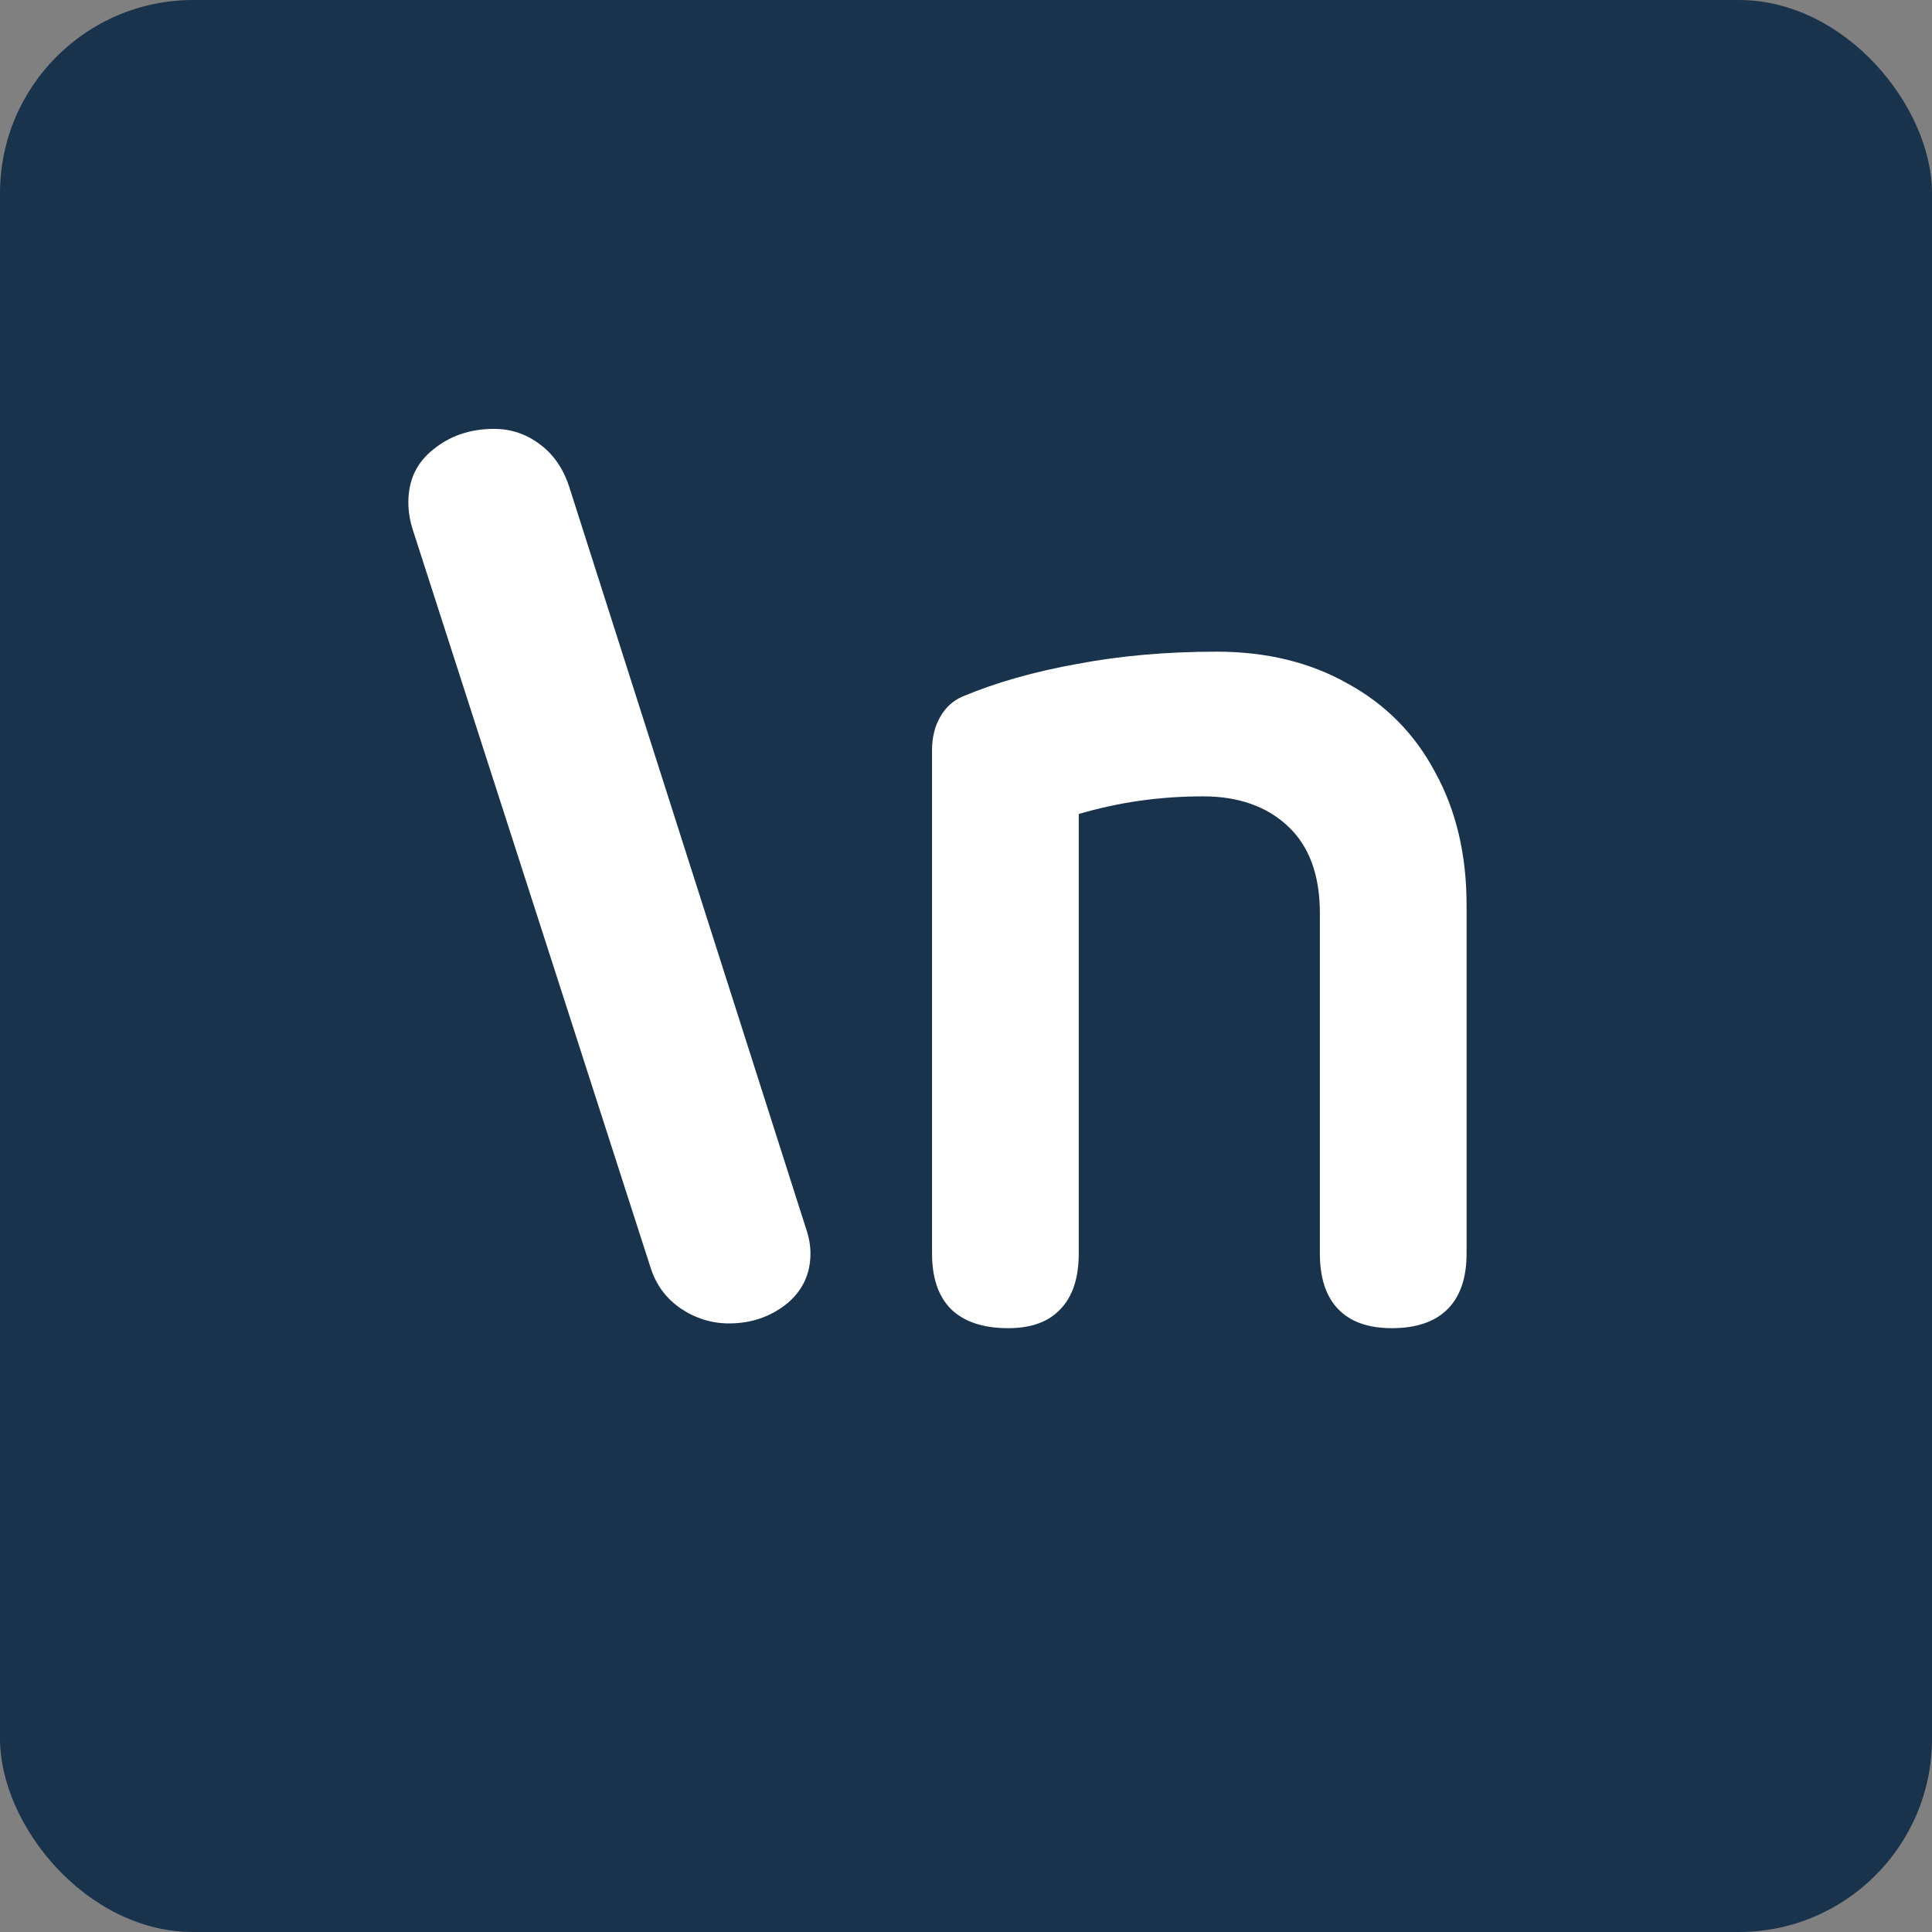 <svg width="200" height="200" viewBox="0 0 200 200" fill="none" xmlns="http://www.w3.org/2000/svg">
<rect x="0" y="0" width="200" height="200" fill="#808080" stroke="none"/>
<rect width="200" height="200" rx="20" fill="#1A334D"/>
<path d="M42.766 54.945C42.438 53.961 42.273 52.977 42.273 51.992C42.273 49.695 43.141 47.867 44.875 46.508C46.609 45.102 48.695 44.398 51.133 44.398C52.914 44.398 54.508 44.938 55.914 46.016C57.367 47.094 58.398 48.641 59.008 50.656L83.477 127.297C83.758 128.141 83.898 128.961 83.898 129.758C83.898 131.914 83.055 133.672 81.367 135.031C79.68 136.344 77.711 137 75.461 137C73.68 137 72.016 136.484 70.469 135.453C68.969 134.422 67.938 133.039 67.375 131.305L42.766 54.945ZM125.945 67.461C131.102 67.461 135.625 68.562 139.516 70.766C143.453 72.922 146.477 75.992 148.586 79.977C150.742 83.914 151.82 88.484 151.82 93.688V129.758C151.82 132.289 151.164 134.211 149.852 135.523C148.539 136.836 146.617 137.492 144.086 137.492C141.648 137.492 139.797 136.836 138.531 135.523C137.266 134.211 136.633 132.289 136.633 129.758V94.531C136.633 90.594 135.531 87.594 133.328 85.531C131.125 83.469 128.195 82.438 124.539 82.438C120.086 82.438 115.797 83.047 111.672 84.266V129.758C111.672 132.289 111.039 134.211 109.773 135.523C108.555 136.836 106.75 137.492 104.359 137.492C101.781 137.492 99.812 136.836 98.453 135.523C97.141 134.211 96.484 132.289 96.484 129.758V77.656C96.484 76.344 96.766 75.195 97.328 74.211C97.891 73.227 98.664 72.523 99.648 72.102C103.117 70.648 107.078 69.523 111.531 68.727C115.984 67.883 120.789 67.461 125.945 67.461Z" fill="white"/>
</svg>
